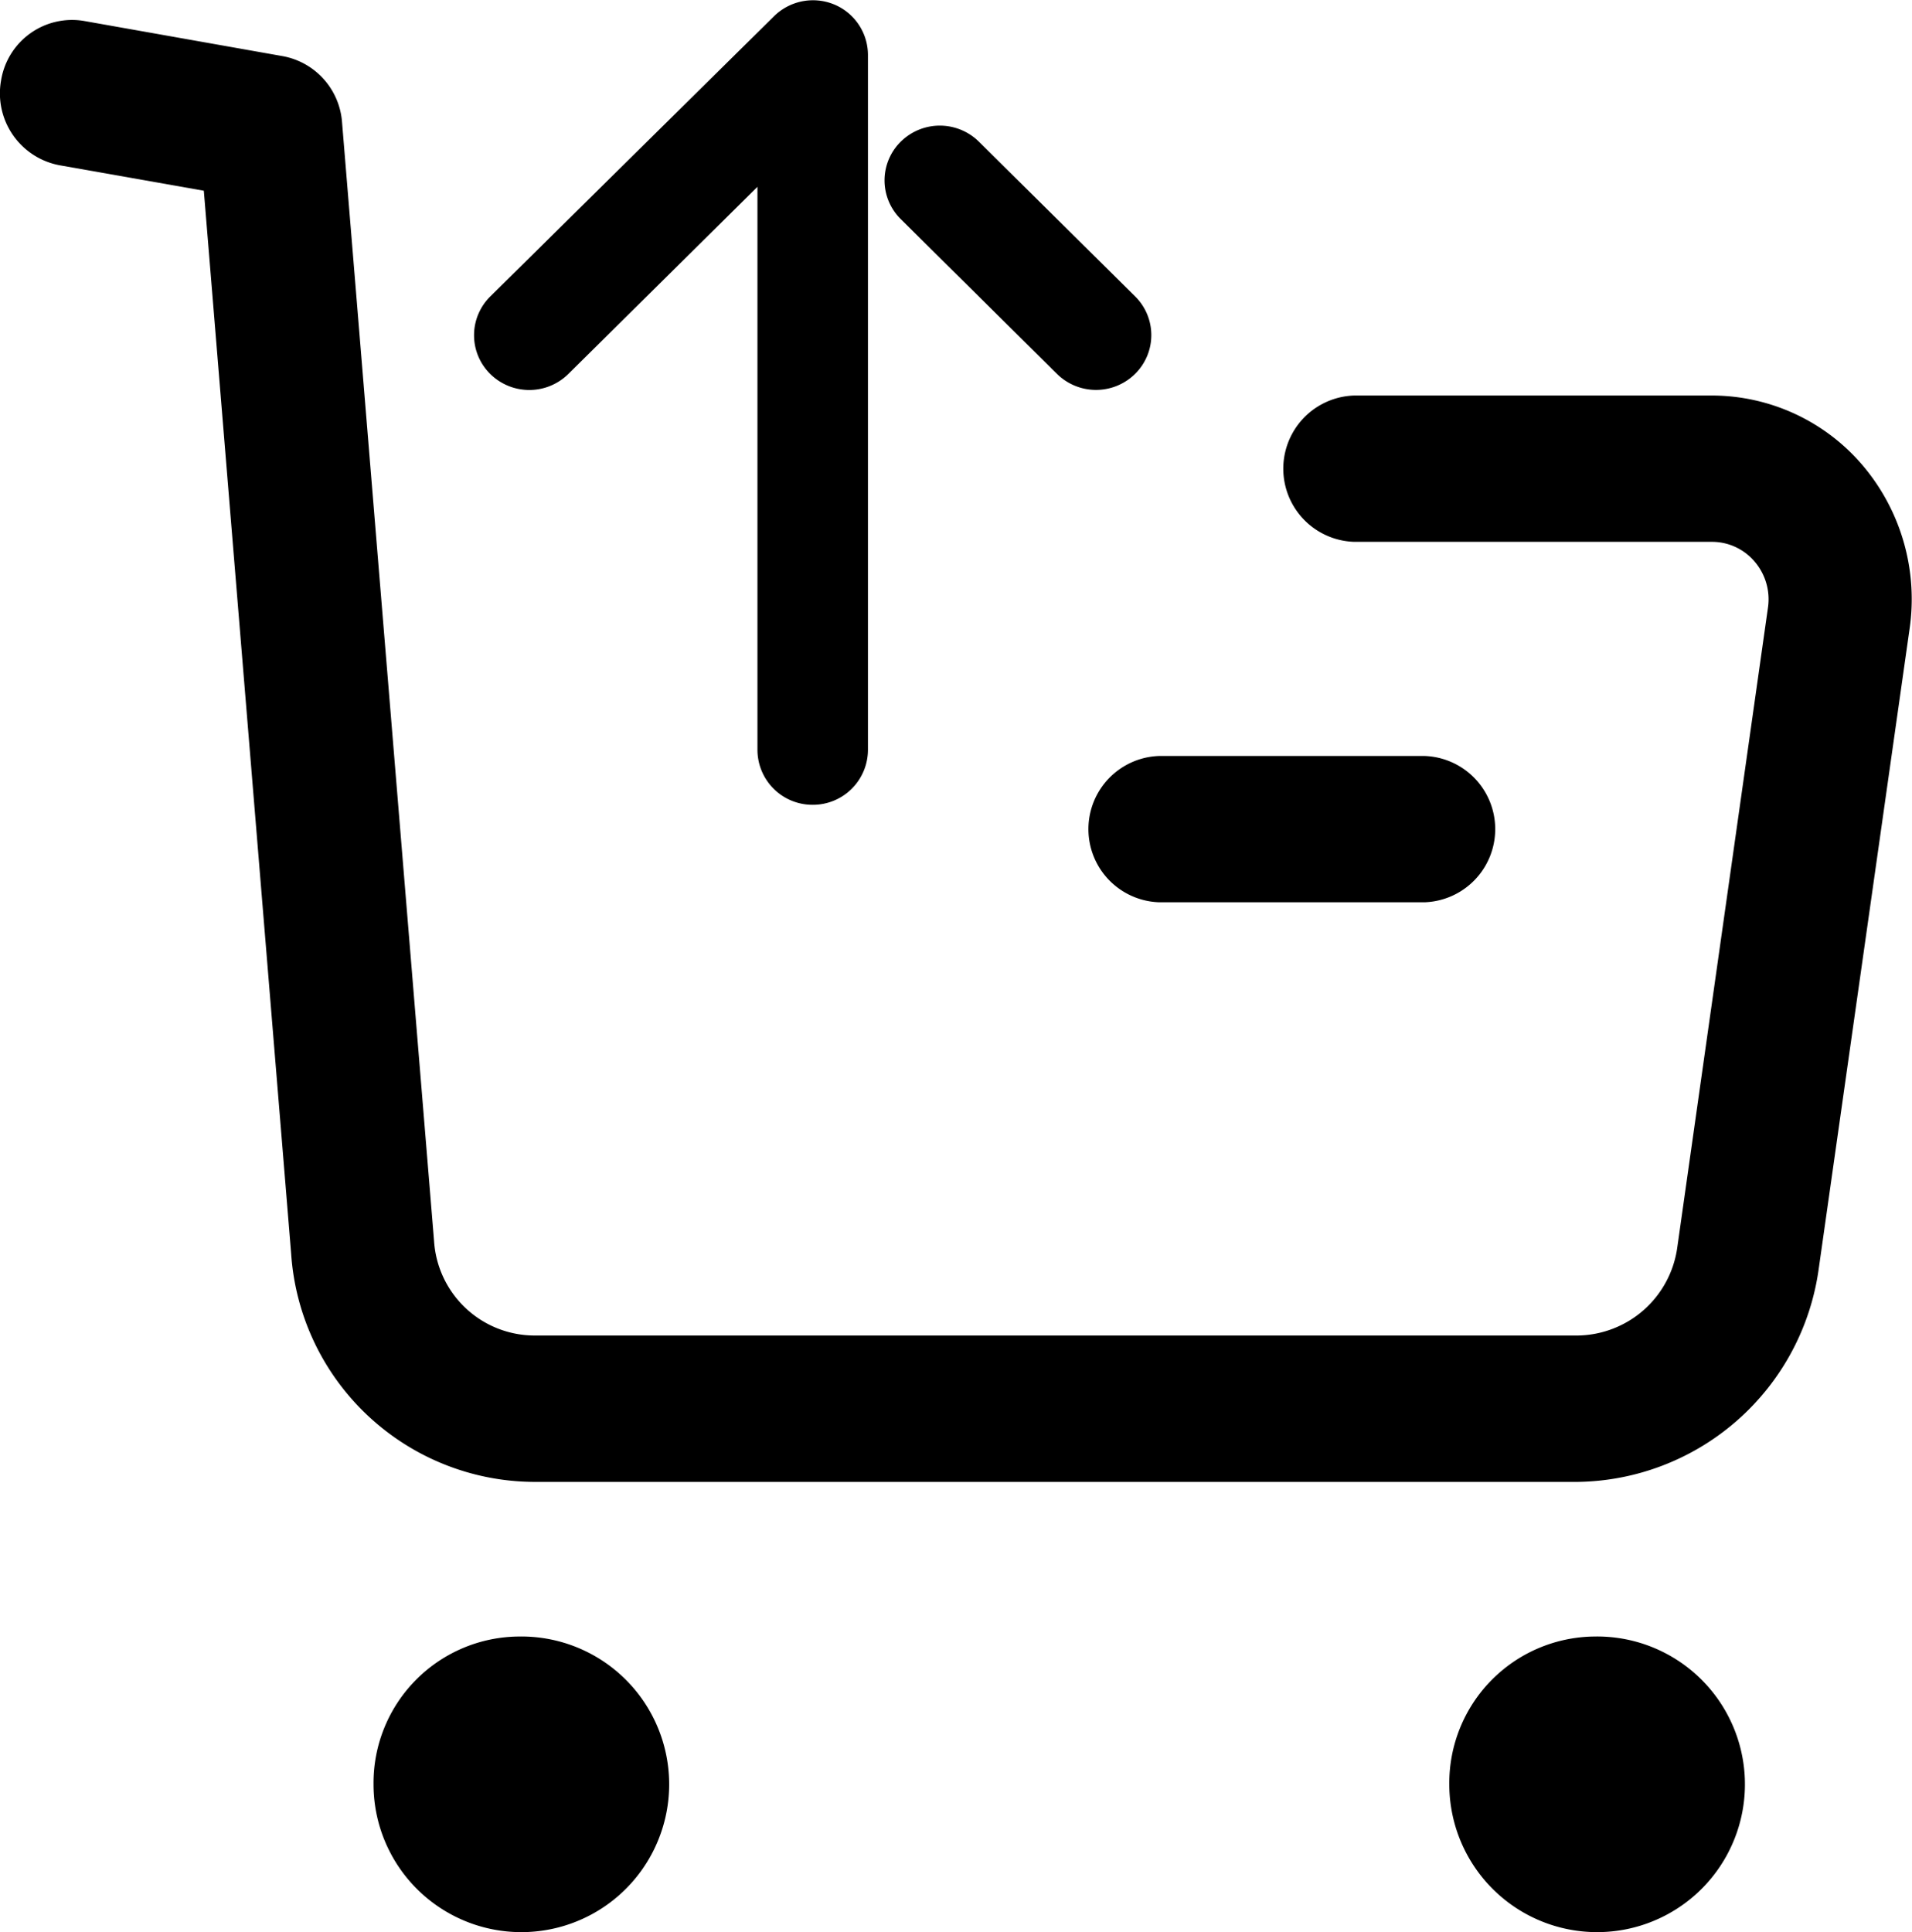 <svg xmlns="http://www.w3.org/2000/svg" width="23.93" height="24.18" viewBox="0 0 23.93 24.18">
  <g id="sell-orange" transform="translate(-1094 -353.75)">
    <path id="Path_2660" data-name="Path 2660" d="M6.488,20.231a1.85,1.85,0,1,1-1.813,1.85A1.833,1.833,0,0,1,6.488,20.231Zm13.462,0a1.85,1.85,0,1,1-1.811,1.85A1.834,1.834,0,0,1,19.951,20.231ZM.928,0,1.05.012,3.54.453a.909.909,0,0,1,.741.827h0L5.433,15.286a1.263,1.263,0,0,0,1.256,1.178H19.744a1.277,1.277,0,0,0,1.248-1.1h0l1.135-8.008a.725.725,0,0,0-.165-.576.7.7,0,0,0-.535-.249H16.947a.916.916,0,0,1,0-1.831h4.481a2.48,2.48,0,0,1,1.892.883A2.588,2.588,0,0,1,23.9,7.618h0l-1.137,8.008a3.09,3.09,0,0,1-3.024,2.67H6.689a3.062,3.062,0,0,1-3.045-2.857h0L2.551,2.137.744,1.818A.915.915,0,0,1,.013.759.9.9,0,0,1,1.05.012Zm16.9,9.211a.916.916,0,0,1,0,1.831H14.508a.916.916,0,0,1,0-1.831h3.318Z" transform="translate(1094 354)" fill="#000000"/>
    <g id="Iconly_Broken_Arrow---Down" data-name="Iconly/Broken/Arrow---Down" transform="translate(1100.183 354)">
      <g id="Arrow---Down" transform="translate(0 0)">
        <path id="Path_2661" data-name="Path 2661" d="M3.988,9.572a.439.439,0,0,0,.442-.435h0V.435a.435.435,0,0,0-.273-.4.445.445,0,0,0-.481.1h0L.129,3.638a.431.431,0,0,0,0,.615.446.446,0,0,0,.625,0h0L3.547,1.489V9.137A.439.439,0,0,0,3.988,9.572Zm3.234-5.32a.446.446,0,0,0,.625,0,.431.431,0,0,0,0-.616h0L5.892,1.7a.446.446,0,0,0-.625,0,.43.43,0,0,0,0,.615h0Z" transform="translate(0)" fill="#000000" stroke="#000000" stroke-width="0.5"/>
      </g>
    </g>
  </g>
</svg>
